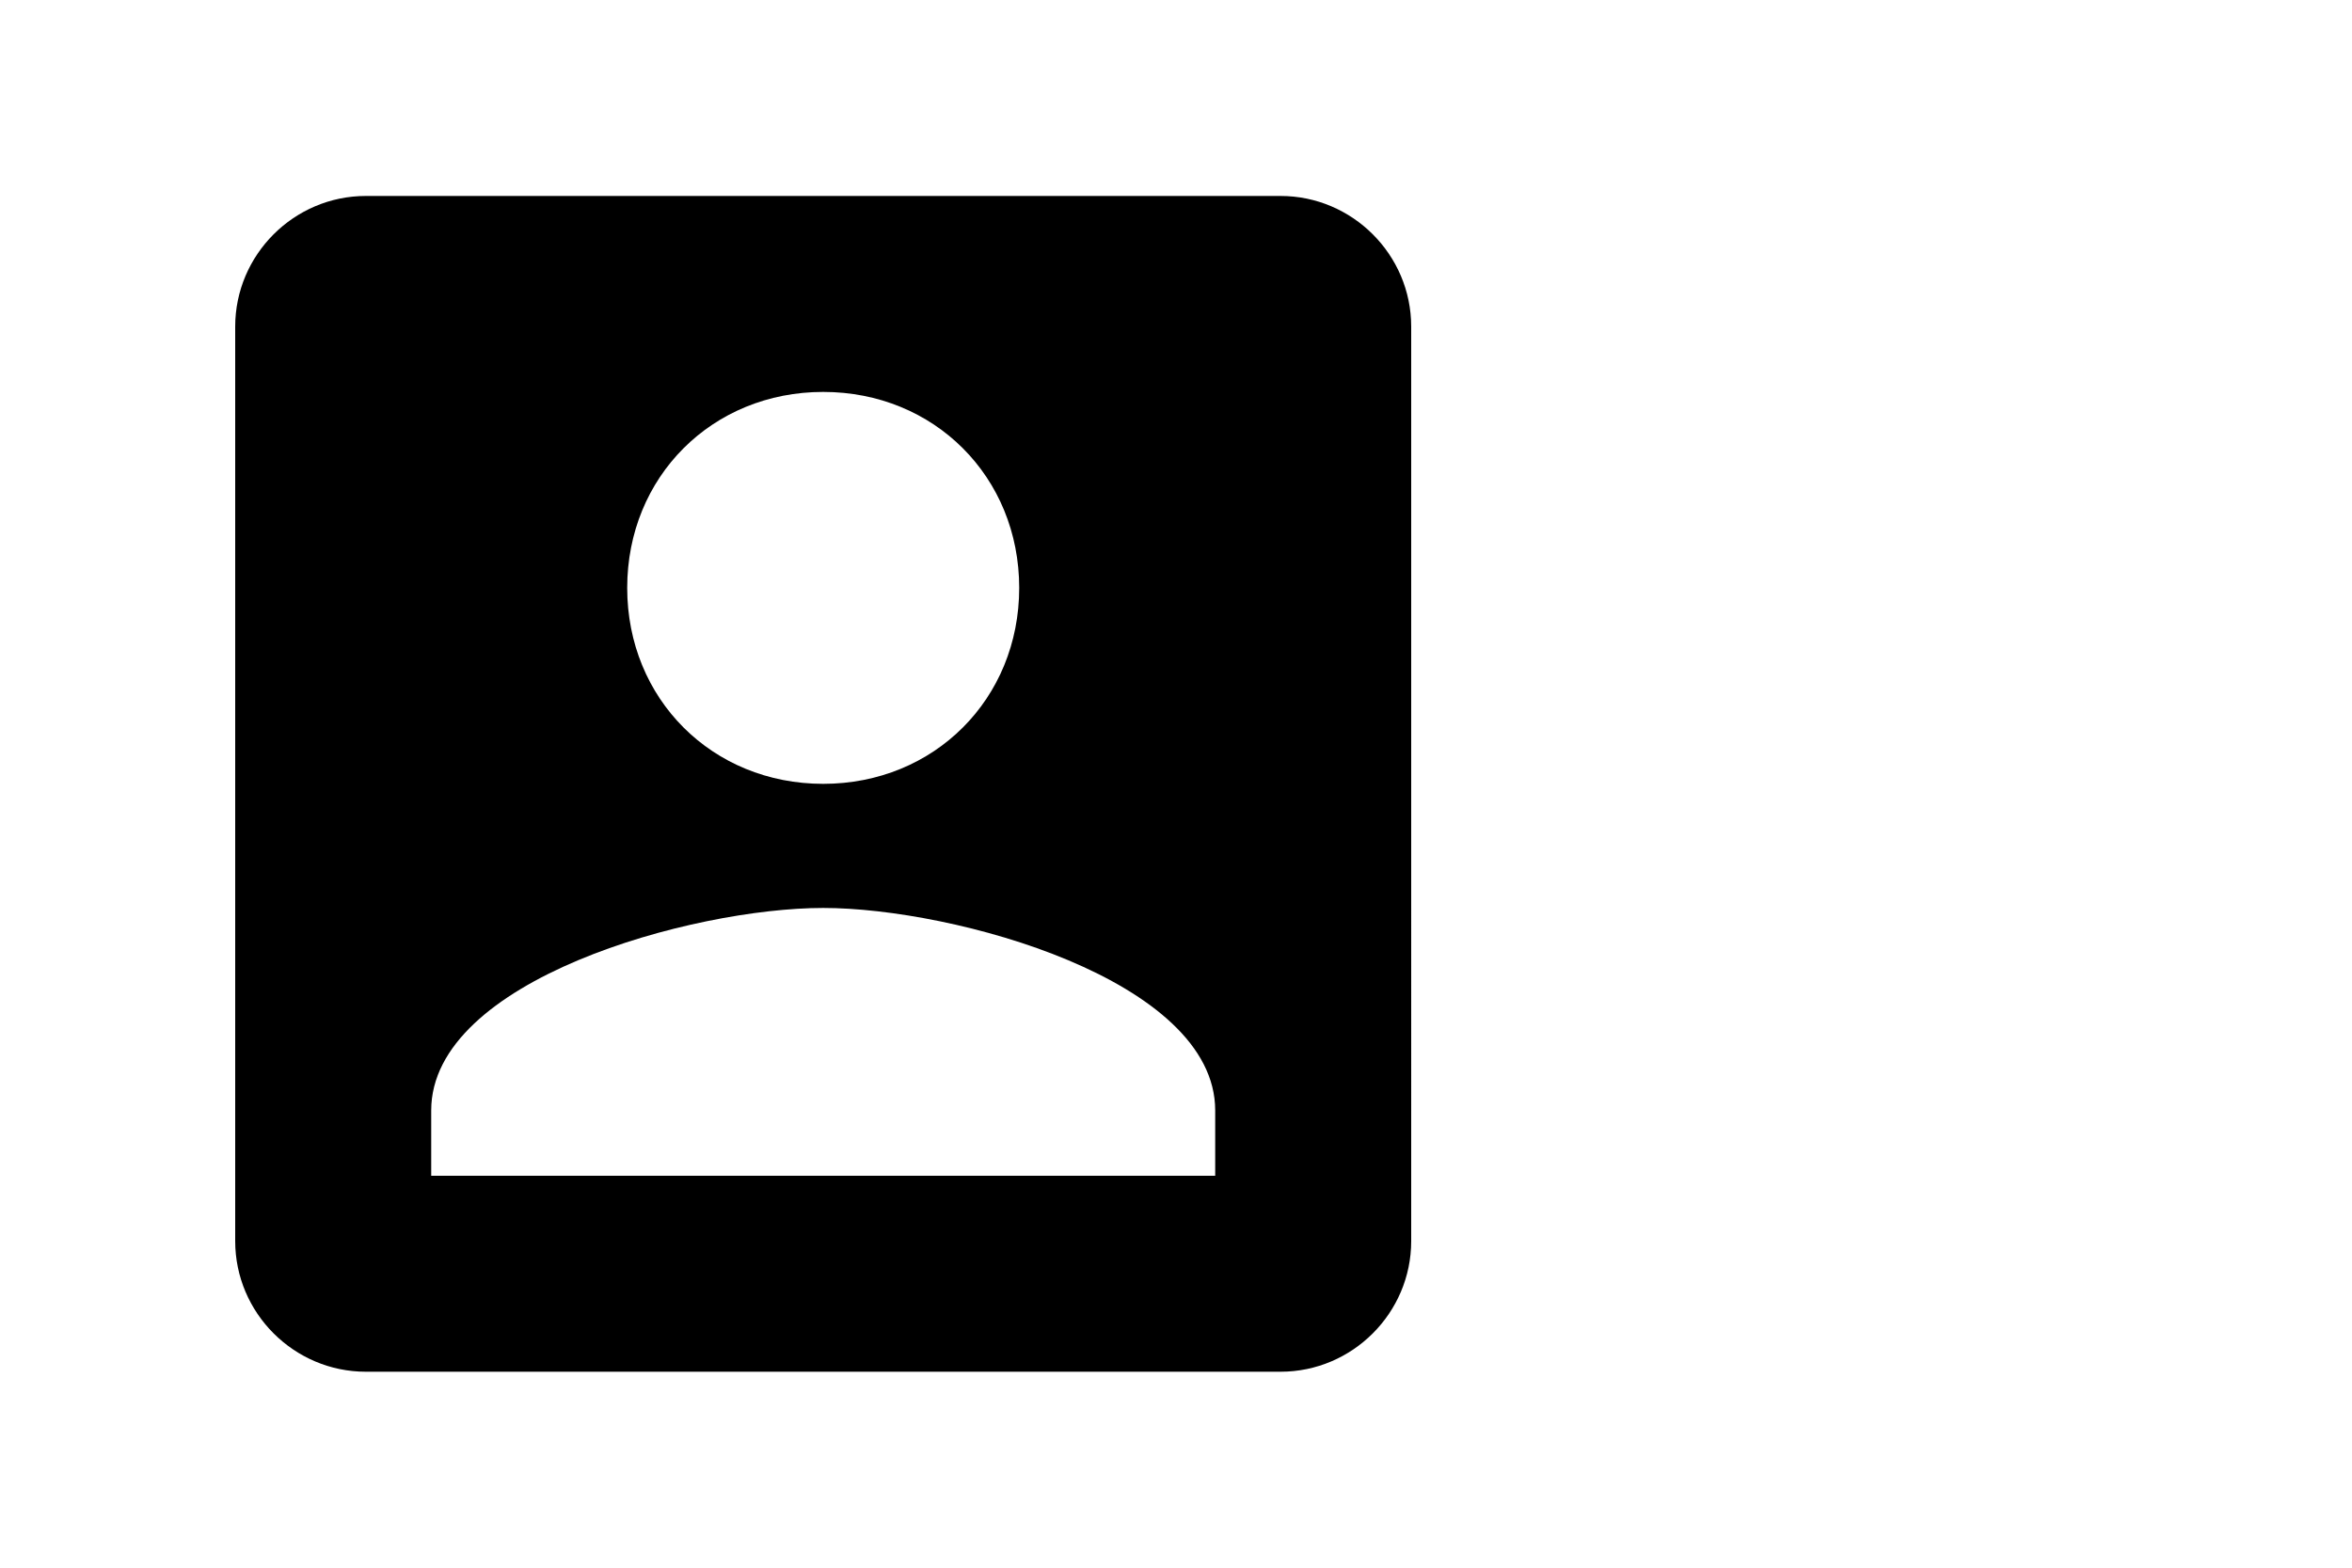 <?xml version="1.0" encoding="utf-8"?>
<!-- Generator: Adobe Illustrator 26.0.2, SVG Export Plug-In . SVG Version: 6.00 Build 0)  -->
<svg version="1.1" id="Layer_1" xmlns="http://www.w3.org/2000/svg" xmlns:xlink="http://www.w3.org/1999/xlink" x="0px" y="0px"
	 viewBox="0 0 36 24" style="enable-background:new 0 0 36 24;" xml:space="preserve">
<path d="M3.6,5v14c0,1.1,0.9,2,2,2h14c1.1,0,2-0.9,2-2V5c0-1.1-0.9-2-2-2h-14C4.5,3,3.6,3.9,3.6,5z M15.6,9c0,1.7-1.3,3-3,3
	s-3-1.3-3-3s1.3-3,3-3S15.6,7.3,15.6,9z M6.6,17c0-2,4-3.1,6-3.1s6,1.1,6,3.1v1h-12V17z"/>
</svg>
